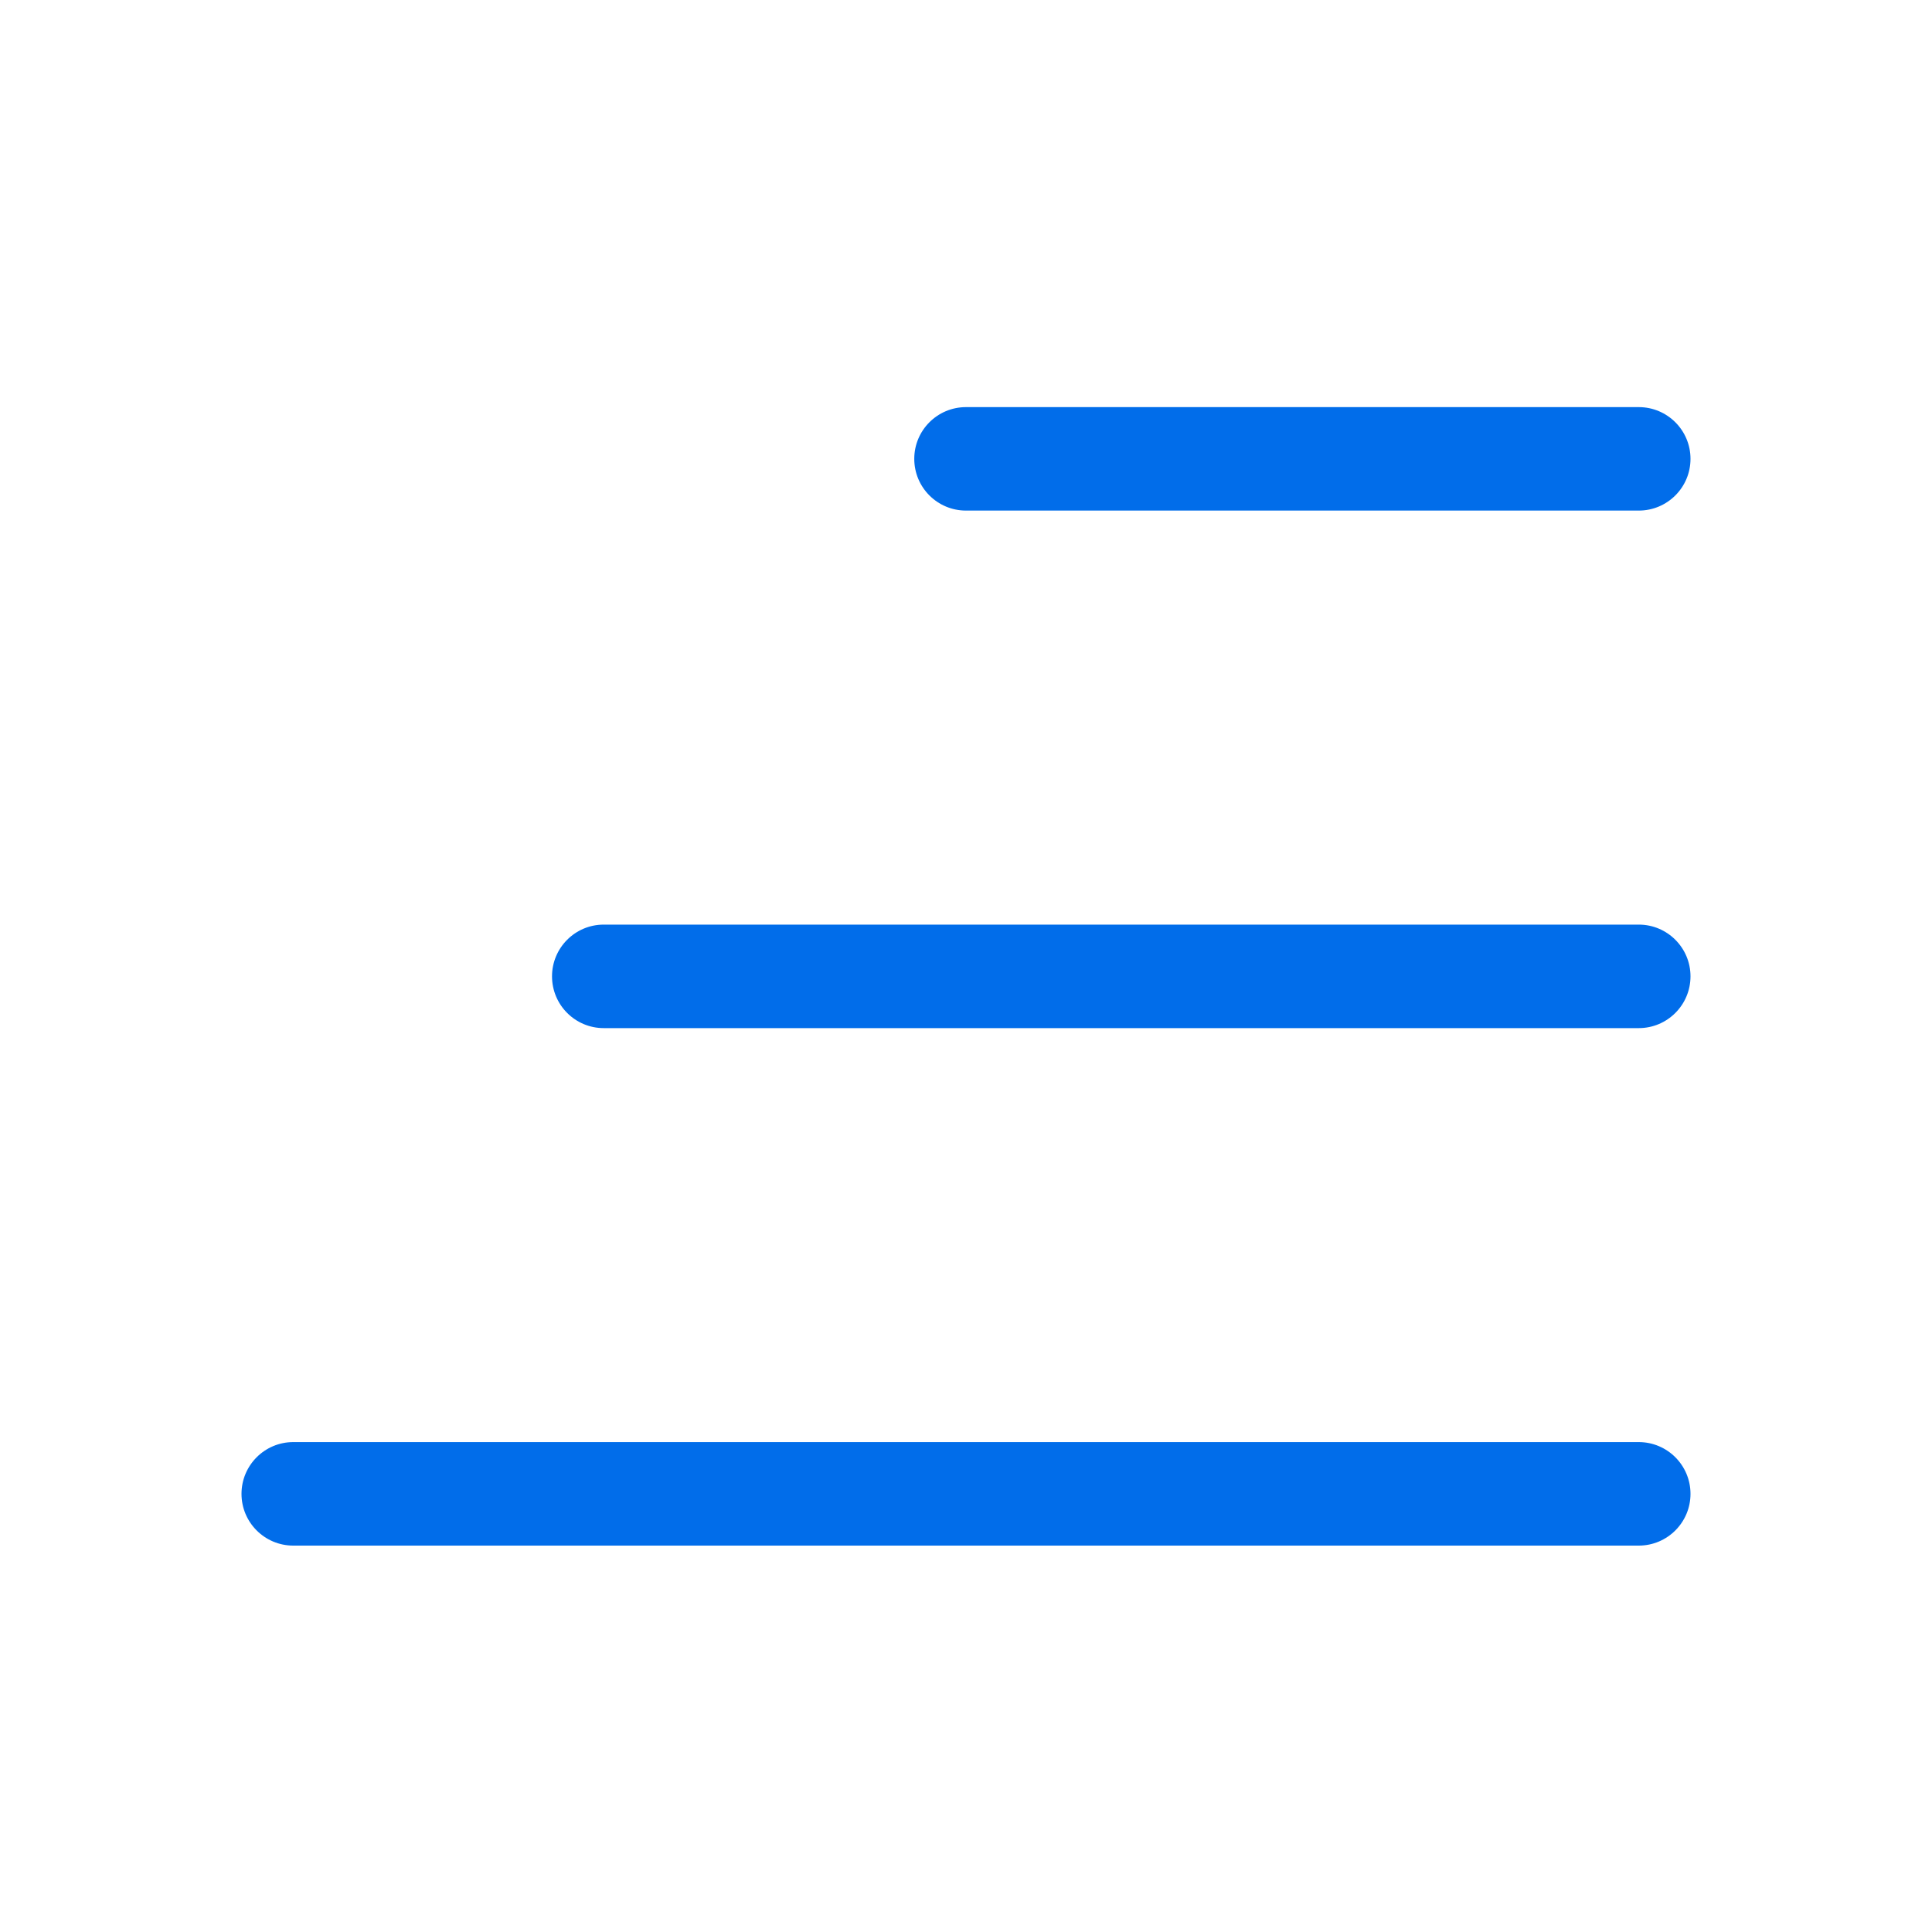 <svg width="40" height="40" viewBox="0 0 40 40" fill="none" xmlns="http://www.w3.org/2000/svg">
<path fill-rule="evenodd" clip-rule="evenodd" d="M5 30.929C5 31.52 5.48 32 6.071 32H33.929C34.52 32 35 31.52 35 30.929C35 30.337 34.52 29.857 33.929 29.857H6.071C5.48 29.857 5 30.337 5 30.929ZM11.429 20.214C11.429 20.806 11.908 21.286 12.5 21.286H33.929C34.52 21.286 35 20.806 35 20.214C35 19.623 34.52 19.143 33.929 19.143H12.5C11.908 19.143 11.429 19.623 11.429 20.214ZM20 10.571C19.408 10.571 18.929 10.092 18.929 9.5C18.929 8.908 19.408 8.429 20 8.429H33.929C34.52 8.429 35 8.908 35 9.5C35 10.092 34.52 10.571 33.929 10.571H20Z" fill="#016DEA"/>
</svg>
